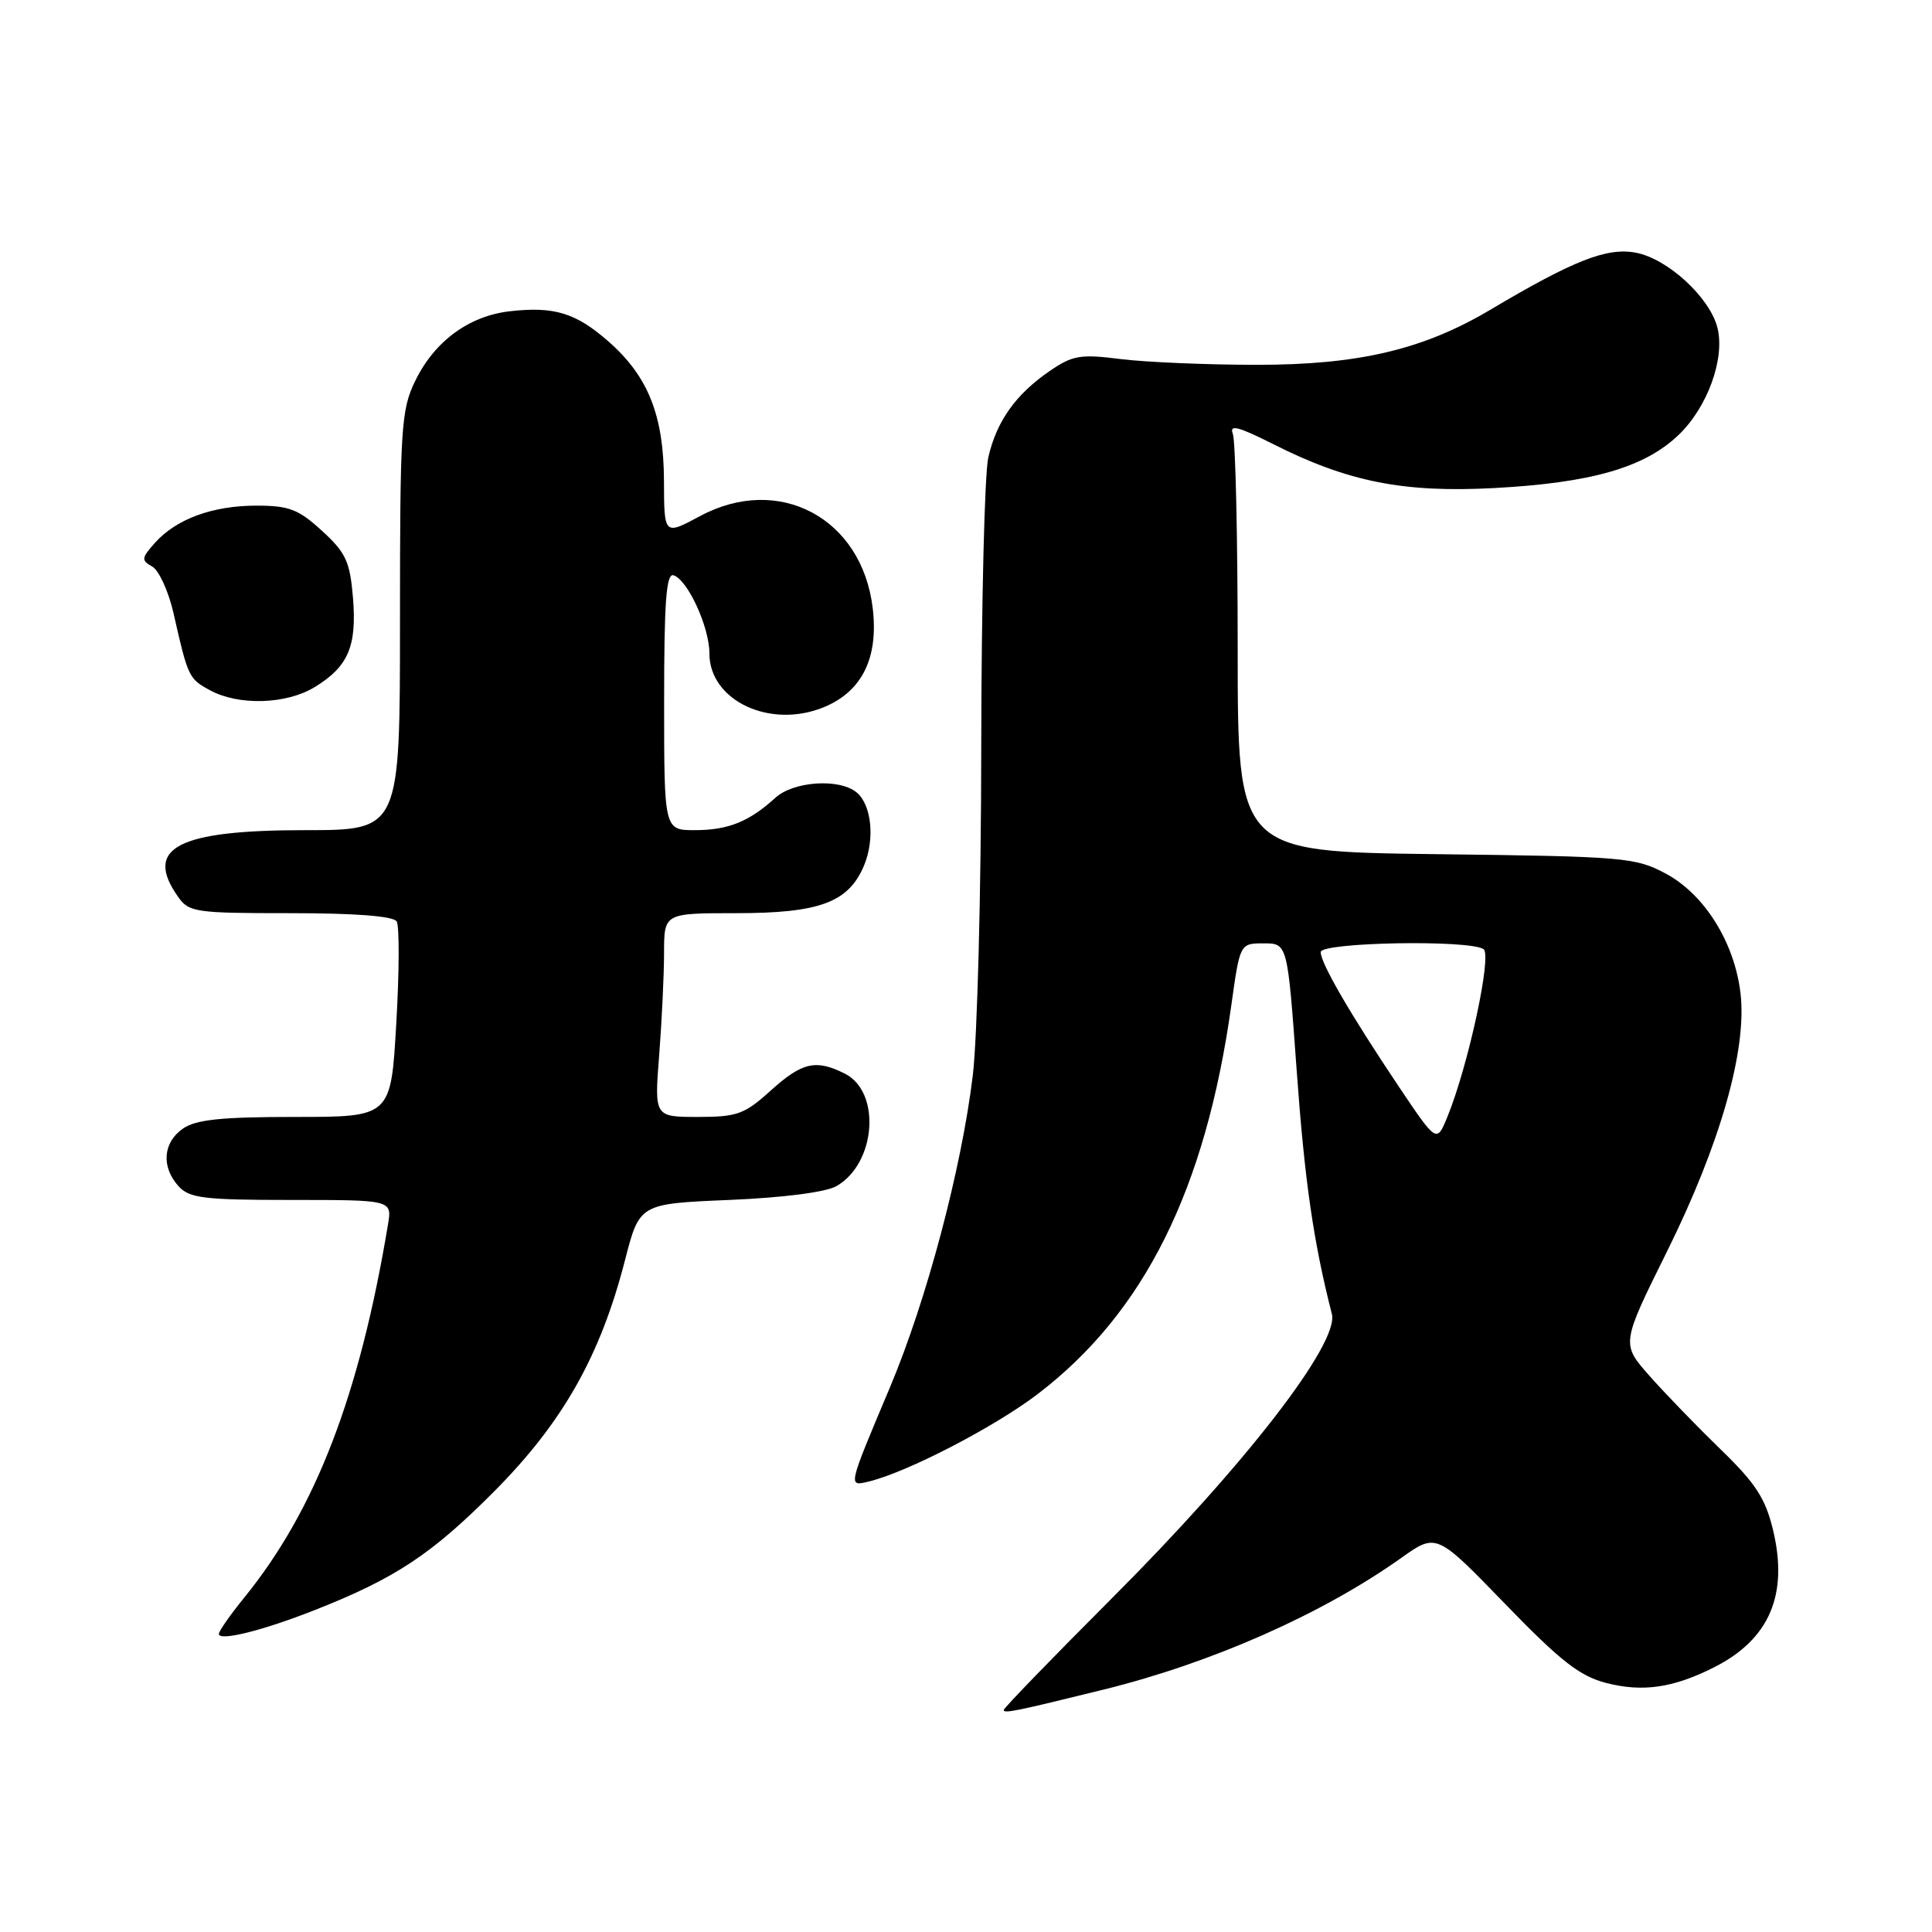 <?xml version="1.0" encoding="UTF-8" standalone="no"?>
<!DOCTYPE svg PUBLIC "-//W3C//DTD SVG 1.1//EN" "http://www.w3.org/Graphics/SVG/1.1/DTD/svg11.dtd" >
<svg xmlns="http://www.w3.org/2000/svg" xmlns:xlink="http://www.w3.org/1999/xlink" version="1.1" viewBox="0 0 256 256">
 <g >
 <path fill="currentColor"
d=" M 146.35 223.85 C 160.62 220.32 175.24 213.85 185.66 206.44 C 190.33 203.12 190.33 203.12 199.41 212.50 C 206.78 220.11 209.32 222.10 212.83 223.00 C 217.67 224.25 221.72 223.66 227.16 220.91 C 234.46 217.21 236.99 211.30 234.94 202.75 C 233.93 198.54 232.64 196.55 227.98 192.04 C 224.84 188.99 220.59 184.60 218.54 182.28 C 214.82 178.06 214.82 178.06 220.91 165.78 C 227.94 151.59 231.50 139.10 230.63 131.65 C 229.85 124.90 225.86 118.50 220.71 115.75 C 216.70 113.61 215.23 113.48 190.25 113.18 C 164.00 112.85 164.00 112.85 164.00 86.01 C 164.00 71.24 163.71 58.41 163.36 57.50 C 162.86 56.20 164.04 56.50 168.69 58.84 C 178.61 63.85 185.97 65.31 198.00 64.67 C 210.81 63.98 217.82 61.98 222.34 57.71 C 226.22 54.06 228.60 47.54 227.57 43.43 C 226.56 39.41 220.97 34.27 216.74 33.48 C 212.92 32.76 208.50 34.50 197.50 41.03 C 188.58 46.33 180.01 48.35 166.50 48.34 C 159.90 48.34 151.80 47.99 148.50 47.58 C 143.15 46.90 142.13 47.08 139.09 49.16 C 134.59 52.25 132.07 55.79 130.96 60.58 C 130.46 62.73 130.04 80.03 130.02 99.00 C 130.01 117.97 129.50 137.55 128.90 142.50 C 127.40 154.91 122.77 172.32 117.92 183.84 C 112.29 197.20 112.34 196.98 115.15 196.30 C 120.23 195.07 131.80 189.07 137.50 184.72 C 151.61 173.95 159.73 157.64 163.15 133.25 C 164.30 125.00 164.30 125.00 167.45 125.00 C 170.60 125.00 170.60 125.00 171.81 141.75 C 172.87 156.46 174.03 164.53 176.48 174.11 C 177.47 177.98 164.95 194.16 147.30 211.81 C 139.44 219.68 133.00 226.33 133.00 226.58 C 133.00 227.08 134.55 226.76 146.35 223.85 Z  M 41.74 213.33 C 52.40 209.13 57.22 205.93 65.52 197.58 C 74.58 188.46 79.56 179.65 82.81 167.00 C 84.74 159.50 84.74 159.50 96.62 159.00 C 103.77 158.70 109.43 157.97 110.83 157.17 C 116.07 154.18 116.79 144.72 111.96 142.27 C 108.11 140.33 106.30 140.74 102.13 144.50 C 98.65 147.65 97.68 148.00 92.48 148.00 C 86.70 148.00 86.70 148.00 87.35 139.75 C 87.70 135.21 87.99 129.14 87.99 126.25 C 88.00 121.00 88.00 121.00 97.55 121.00 C 108.61 121.00 112.45 119.57 114.49 114.68 C 115.95 111.18 115.49 106.65 113.51 105.00 C 111.23 103.11 105.15 103.51 102.74 105.71 C 99.26 108.88 96.48 110.00 92.07 110.00 C 88.00 110.00 88.00 110.00 88.00 92.92 C 88.00 79.71 88.28 75.92 89.25 76.23 C 91.12 76.82 94.00 83.08 94.00 86.58 C 94.00 92.87 102.11 96.65 109.23 93.68 C 114.25 91.58 116.42 87.15 115.64 80.59 C 114.22 68.64 103.21 62.77 92.75 68.39 C 88.00 70.94 88.00 70.94 87.98 63.72 C 87.95 55.05 85.89 49.87 80.64 45.26 C 76.32 41.46 73.44 40.58 67.59 41.24 C 62.14 41.85 57.55 45.23 55.00 50.51 C 53.15 54.32 53.00 56.69 53.00 82.32 C 53.00 110.00 53.00 110.00 40.45 110.00 C 23.54 110.00 19.04 112.33 23.56 118.78 C 25.03 120.89 25.80 121.00 38.50 121.00 C 47.08 121.00 52.12 121.39 52.56 122.09 C 52.93 122.69 52.91 128.77 52.51 135.59 C 51.80 148.00 51.80 148.00 39.12 148.00 C 29.27 148.00 25.95 148.35 24.22 149.56 C 21.59 151.40 21.35 154.62 23.65 157.17 C 25.10 158.77 27.00 159.00 38.63 159.00 C 51.95 159.00 51.95 159.00 51.41 162.25 C 47.65 184.88 41.80 200.07 32.38 211.67 C 30.52 213.96 29.00 216.13 29.00 216.50 C 29.00 217.51 34.81 216.07 41.74 213.33 Z  M 41.69 91.05 C 46.15 88.33 47.30 85.64 46.77 79.19 C 46.37 74.40 45.83 73.23 42.67 70.34 C 39.55 67.48 38.31 67.00 33.98 67.00 C 28.16 67.00 23.35 68.77 20.52 71.94 C 18.73 73.95 18.70 74.25 20.17 75.07 C 21.06 75.58 22.33 78.35 22.99 81.24 C 24.90 89.70 25.01 89.94 27.82 91.46 C 31.62 93.53 37.93 93.34 41.69 91.05 Z  M 185.35 143.98 C 178.96 134.45 175.00 127.64 175.00 126.16 C 175.00 124.85 194.71 124.49 196.58 125.77 C 197.72 126.54 194.56 141.19 191.79 147.98 C 190.37 151.46 190.37 151.46 185.35 143.98 Z "/>
</g>
</svg>